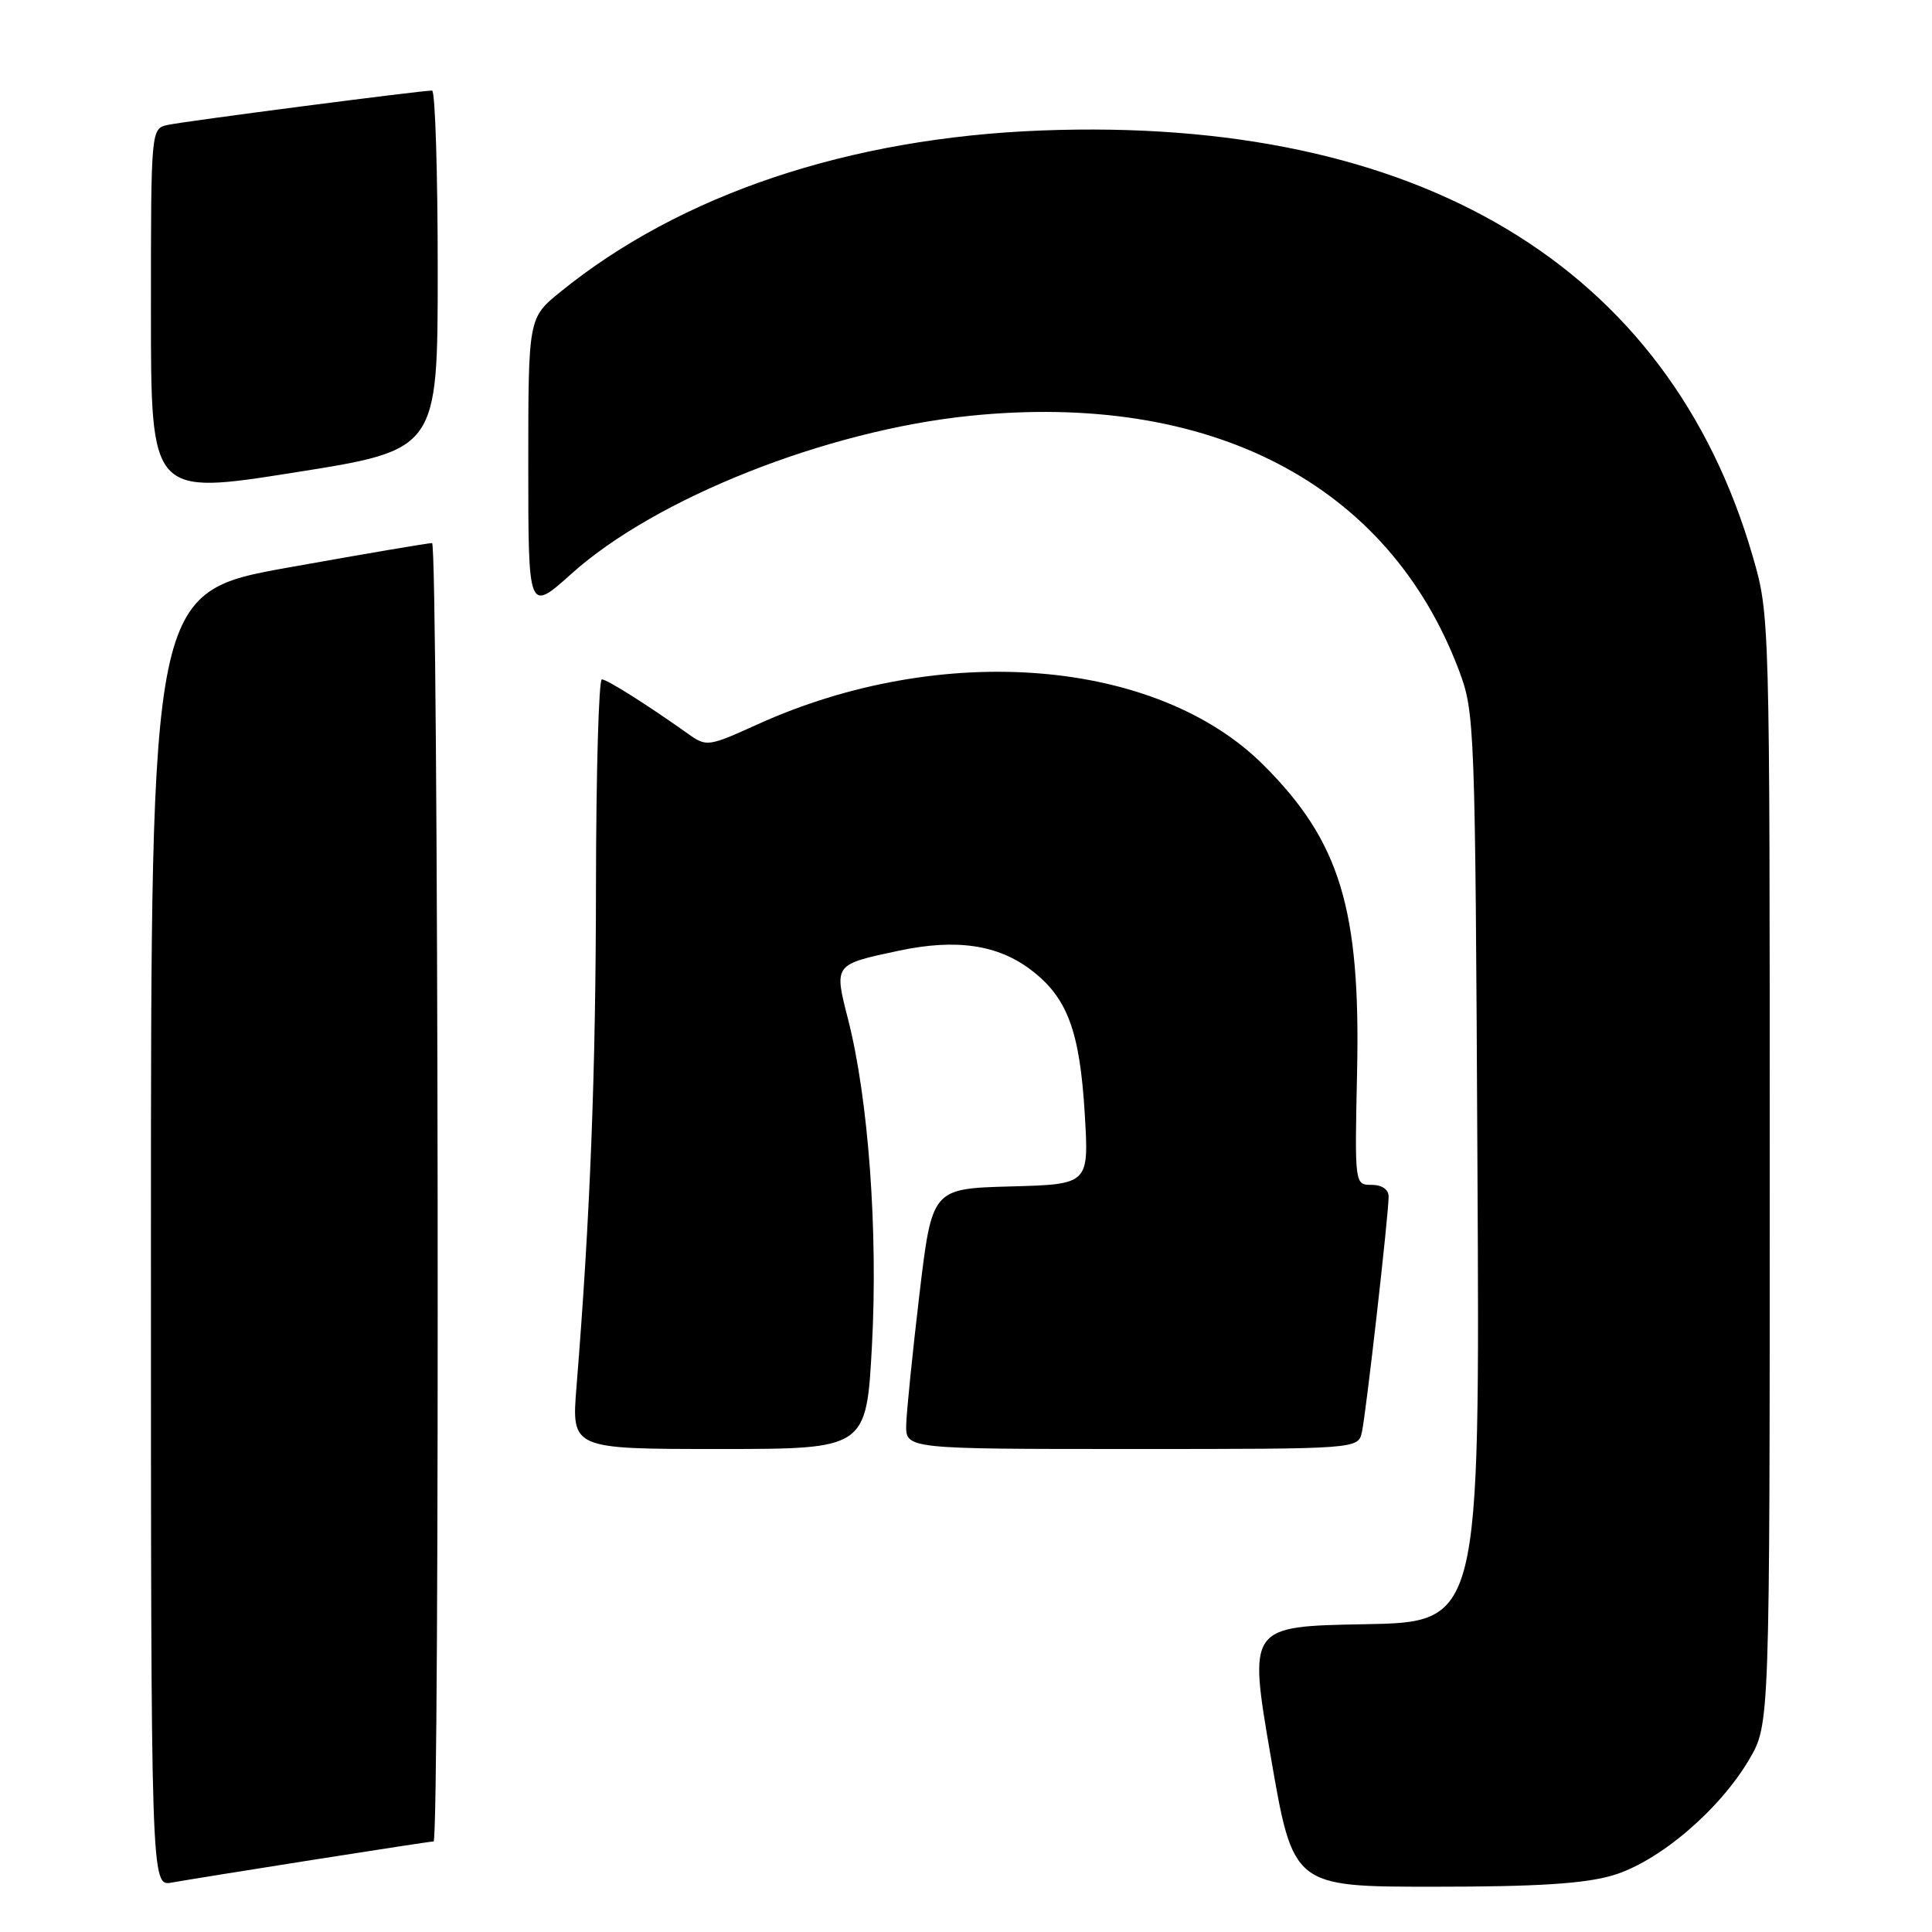 <?xml version="1.0" encoding="UTF-8" standalone="no"?>
<!DOCTYPE svg PUBLIC "-//W3C//DTD SVG 1.1//EN" "http://www.w3.org/Graphics/SVG/1.1/DTD/svg11.dtd" >
<svg xmlns="http://www.w3.org/2000/svg" xmlns:xlink="http://www.w3.org/1999/xlink" version="1.1" viewBox="0 0 256 256">
 <g >
 <path fill="currentColor"
d=" M 41.20 246.48 C 49.83 245.12 57.14 244.00 57.45 244.00 C 58.30 244.00 58.10 72.01 57.25 71.96 C 56.84 71.94 48.29 73.39 38.25 75.19 C 20.00 78.46 20.00 78.46 20.00 164.21 C 20.00 249.95 20.00 249.95 22.75 249.45 C 24.26 249.18 32.56 247.84 41.20 246.48 Z  M 213.72 248.49 C 219.80 246.68 227.82 239.87 231.78 233.13 C 234.50 228.50 234.50 228.50 234.50 155.00 C 234.50 81.64 234.50 81.48 232.24 73.70 C 221.09 35.23 187.93 15.38 138.00 17.29 C 112.48 18.27 90.18 25.75 74.25 38.68 C 70.00 42.13 70.00 42.13 70.00 61.65 C 70.00 81.16 70.00 81.16 75.75 76.00 C 86.90 65.99 109.48 57.05 128.50 55.10 C 160.39 51.84 183.94 64.07 193.29 88.75 C 195.42 94.39 195.47 95.68 195.77 154.72 C 196.09 214.95 196.09 214.95 180.76 215.22 C 165.42 215.50 165.42 215.50 168.38 232.75 C 171.35 250.00 171.35 250.00 189.99 250.00 C 203.71 250.00 209.98 249.60 213.72 248.49 Z  M 115.54 178.25 C 116.35 163.15 115.07 145.63 112.39 135.13 C 110.50 127.73 110.44 127.82 119.12 125.97 C 126.72 124.36 132.22 125.17 136.64 128.54 C 141.44 132.20 143.08 136.61 143.74 147.65 C 144.29 156.93 144.29 156.93 133.89 157.21 C 123.50 157.50 123.50 157.50 121.83 171.50 C 120.92 179.20 120.13 186.96 120.08 188.75 C 120.00 192.00 120.00 192.00 149.98 192.00 C 179.96 192.00 179.96 192.00 180.46 189.75 C 181.02 187.21 184.00 160.94 184.00 158.55 C 184.00 157.61 183.11 157.00 181.75 157.00 C 179.50 157.00 179.50 156.99 179.82 142.05 C 180.29 120.47 177.56 111.50 167.45 101.40 C 153.29 87.23 124.75 84.93 100.36 95.99 C 93.86 98.94 93.61 98.97 91.21 97.26 C 85.78 93.40 80.46 90.04 79.75 90.02 C 79.34 90.01 78.99 102.26 78.97 117.25 C 78.95 142.03 78.21 161.13 76.39 183.75 C 75.72 192.00 75.72 192.00 95.26 192.00 C 114.80 192.00 114.80 192.00 115.54 178.25 Z  M 58.00 35.81 C 58.00 22.71 57.66 12.00 57.25 12.00 C 55.82 11.99 24.49 16.06 22.25 16.55 C 20.00 17.04 20.00 17.04 20.00 41.33 C 20.00 65.62 20.00 65.62 39.00 62.61 C 58.00 59.61 58.00 59.61 58.00 35.81 Z "/>
</g>
</svg>